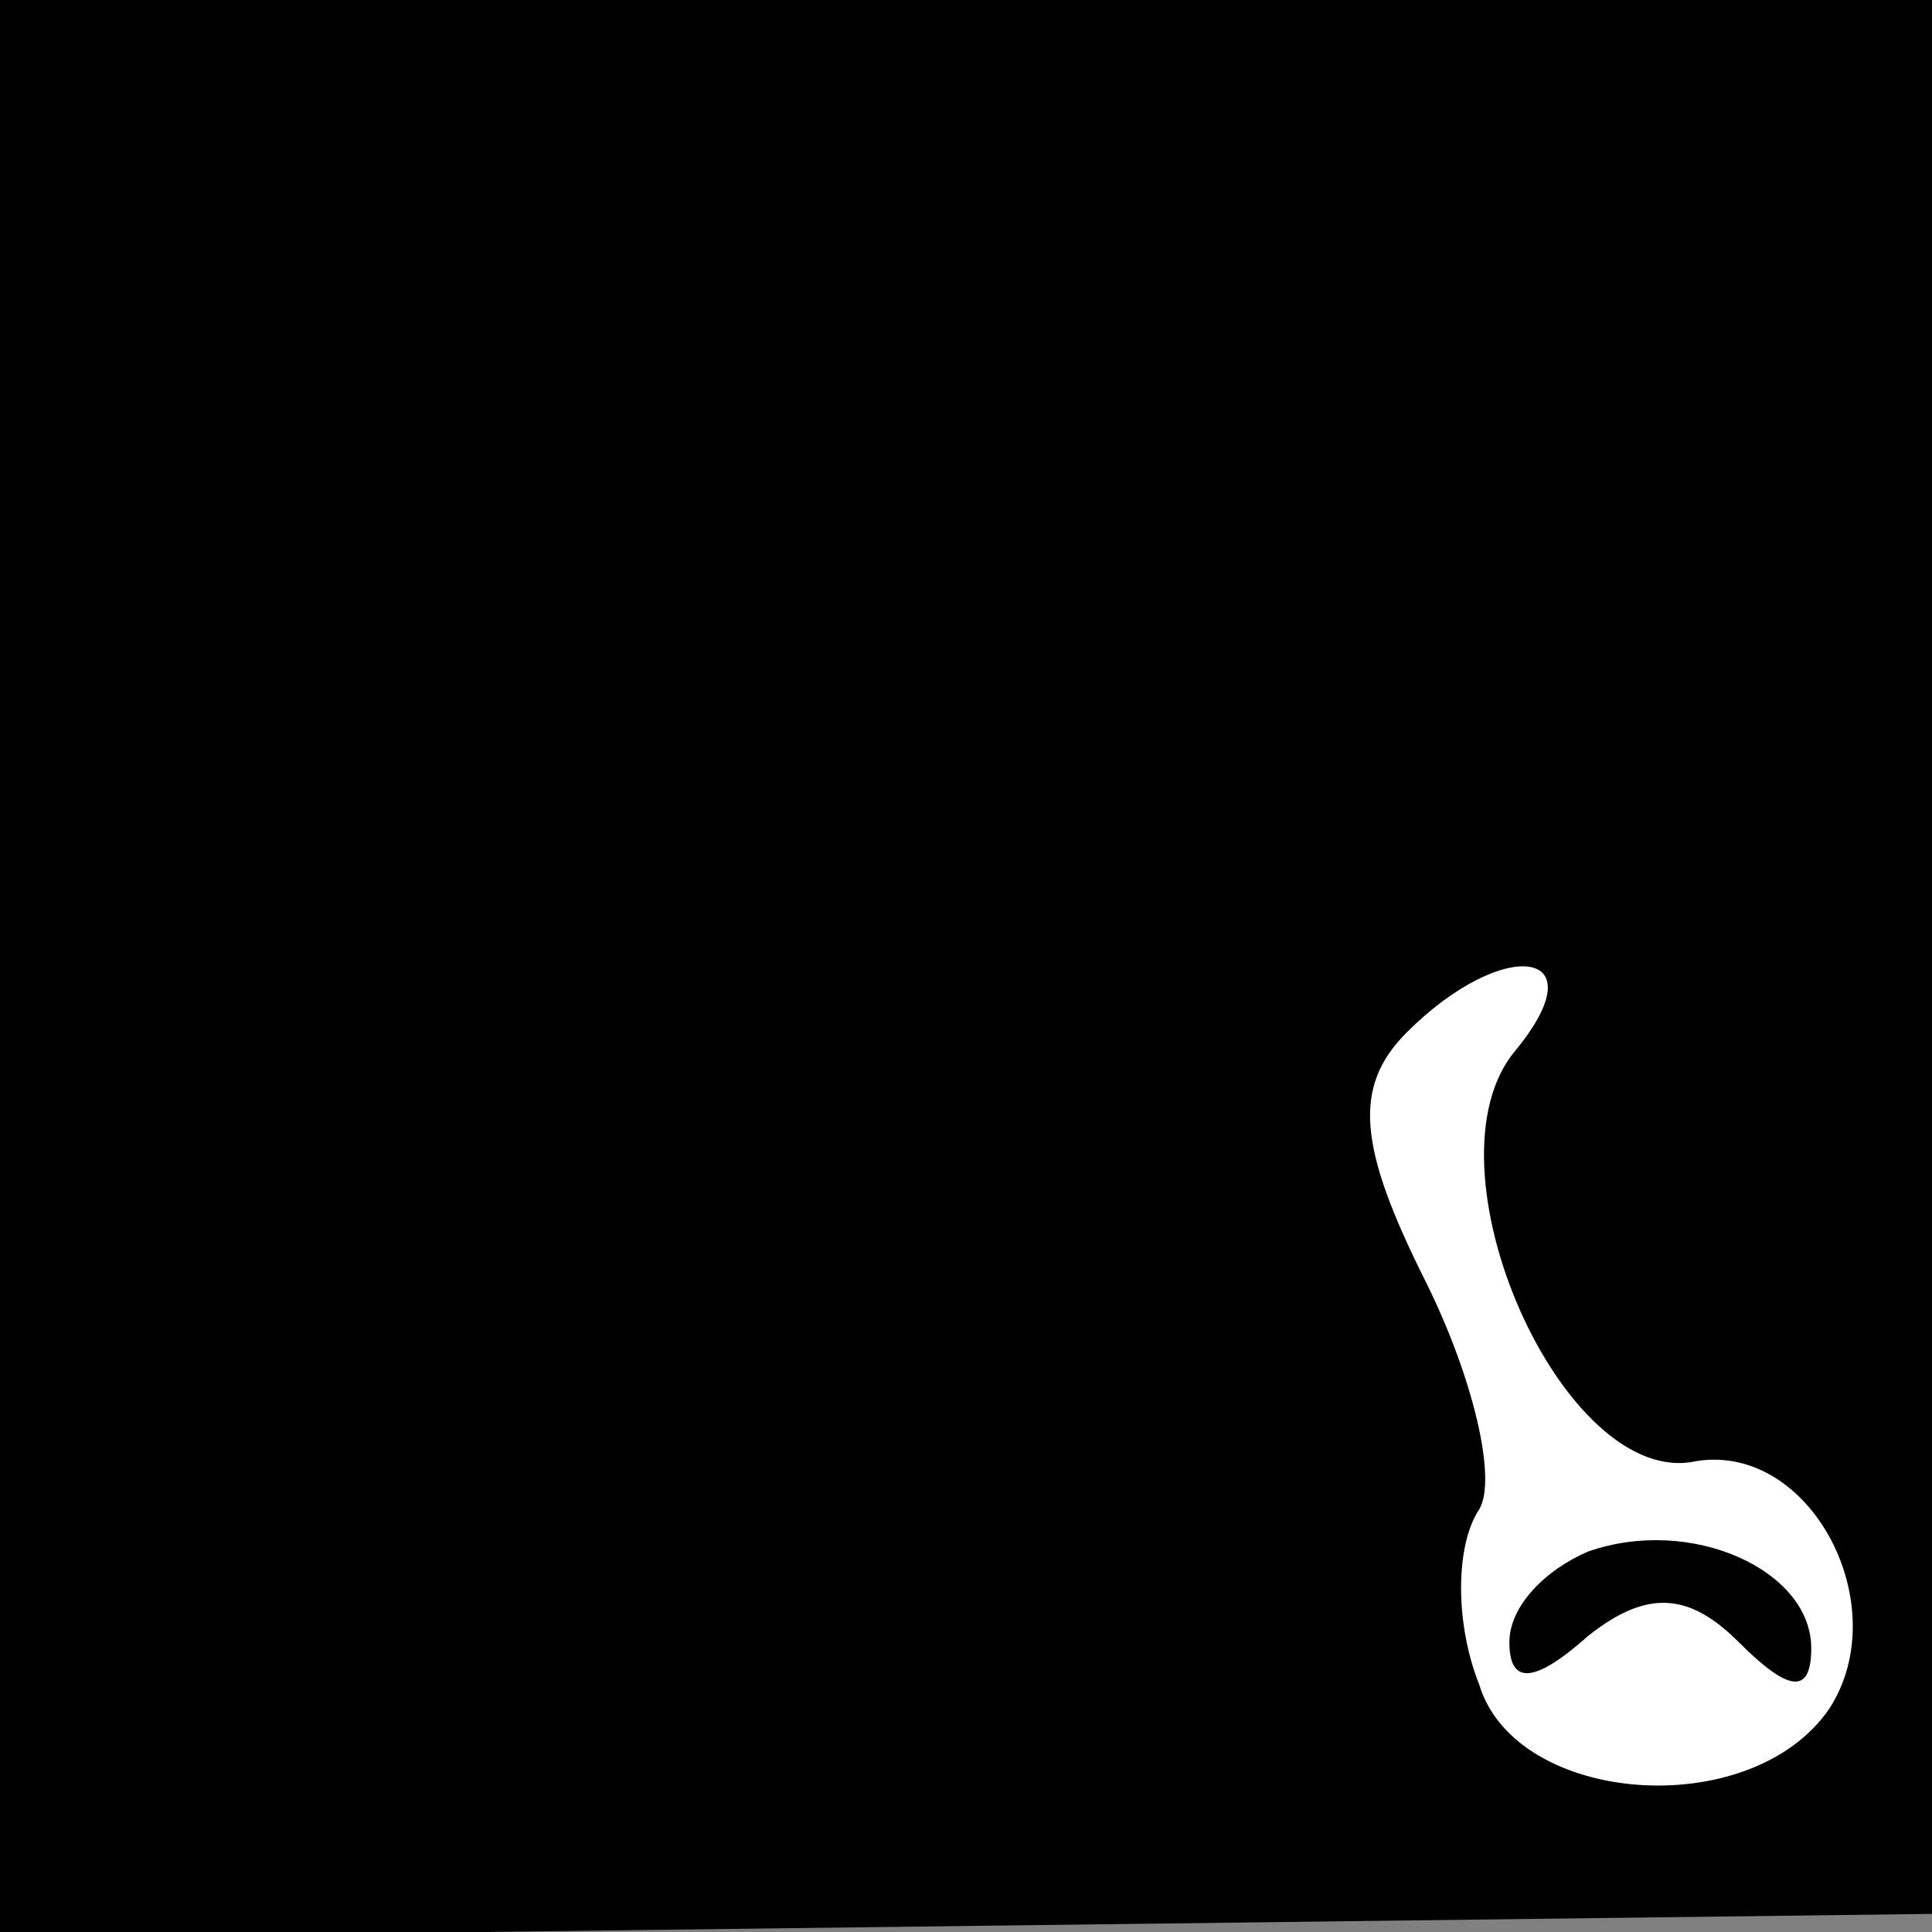 <?xml version="1.0" standalone="no"?>
<!DOCTYPE svg PUBLIC "-//W3C//DTD SVG 20010904//EN"
 "http://www.w3.org/TR/2001/REC-SVG-20010904/DTD/svg10.dtd">
<svg version="1.0" xmlns="http://www.w3.org/2000/svg"
 width="32pt" height="32pt" viewBox="0 0 32 32"
 preserveAspectRatio="xMidYMid meet">
<rect x="0" y="0" width="32" height="32" fill="#808080" stroke="none"/>
<g transform="translate(0,32) scale(0.1,-0.1)"
fill="#000000" stroke="none">
<path fill="#000000" stroke="none" d="M0 159 l0 -160 160 2 160 2 0 159 0
158 -160 0 -160 0 0 -161z"/>
<path fill="#ffffff" stroke="none" d="M251 146 c-16 -19 8 -73 30 -68 19 3
33 -24 22 -41 -13 -19 -52 -16 -58 4 -4 10 -4 23 0 29 3 5 -1 22 -9 38 -11 22
-12 32 -3 41 16 16 32 14 18 -3z"/>
<path fill="#000000" stroke="none" d="M263 63 c-7 -3 -13 -9 -13 -15 0 -7 4
-7 13 1 10 8 17 7 25 -1 8 -8 12 -9 12 -1 0 13 -20 22 -37 16z"/>
</g>
</svg>
